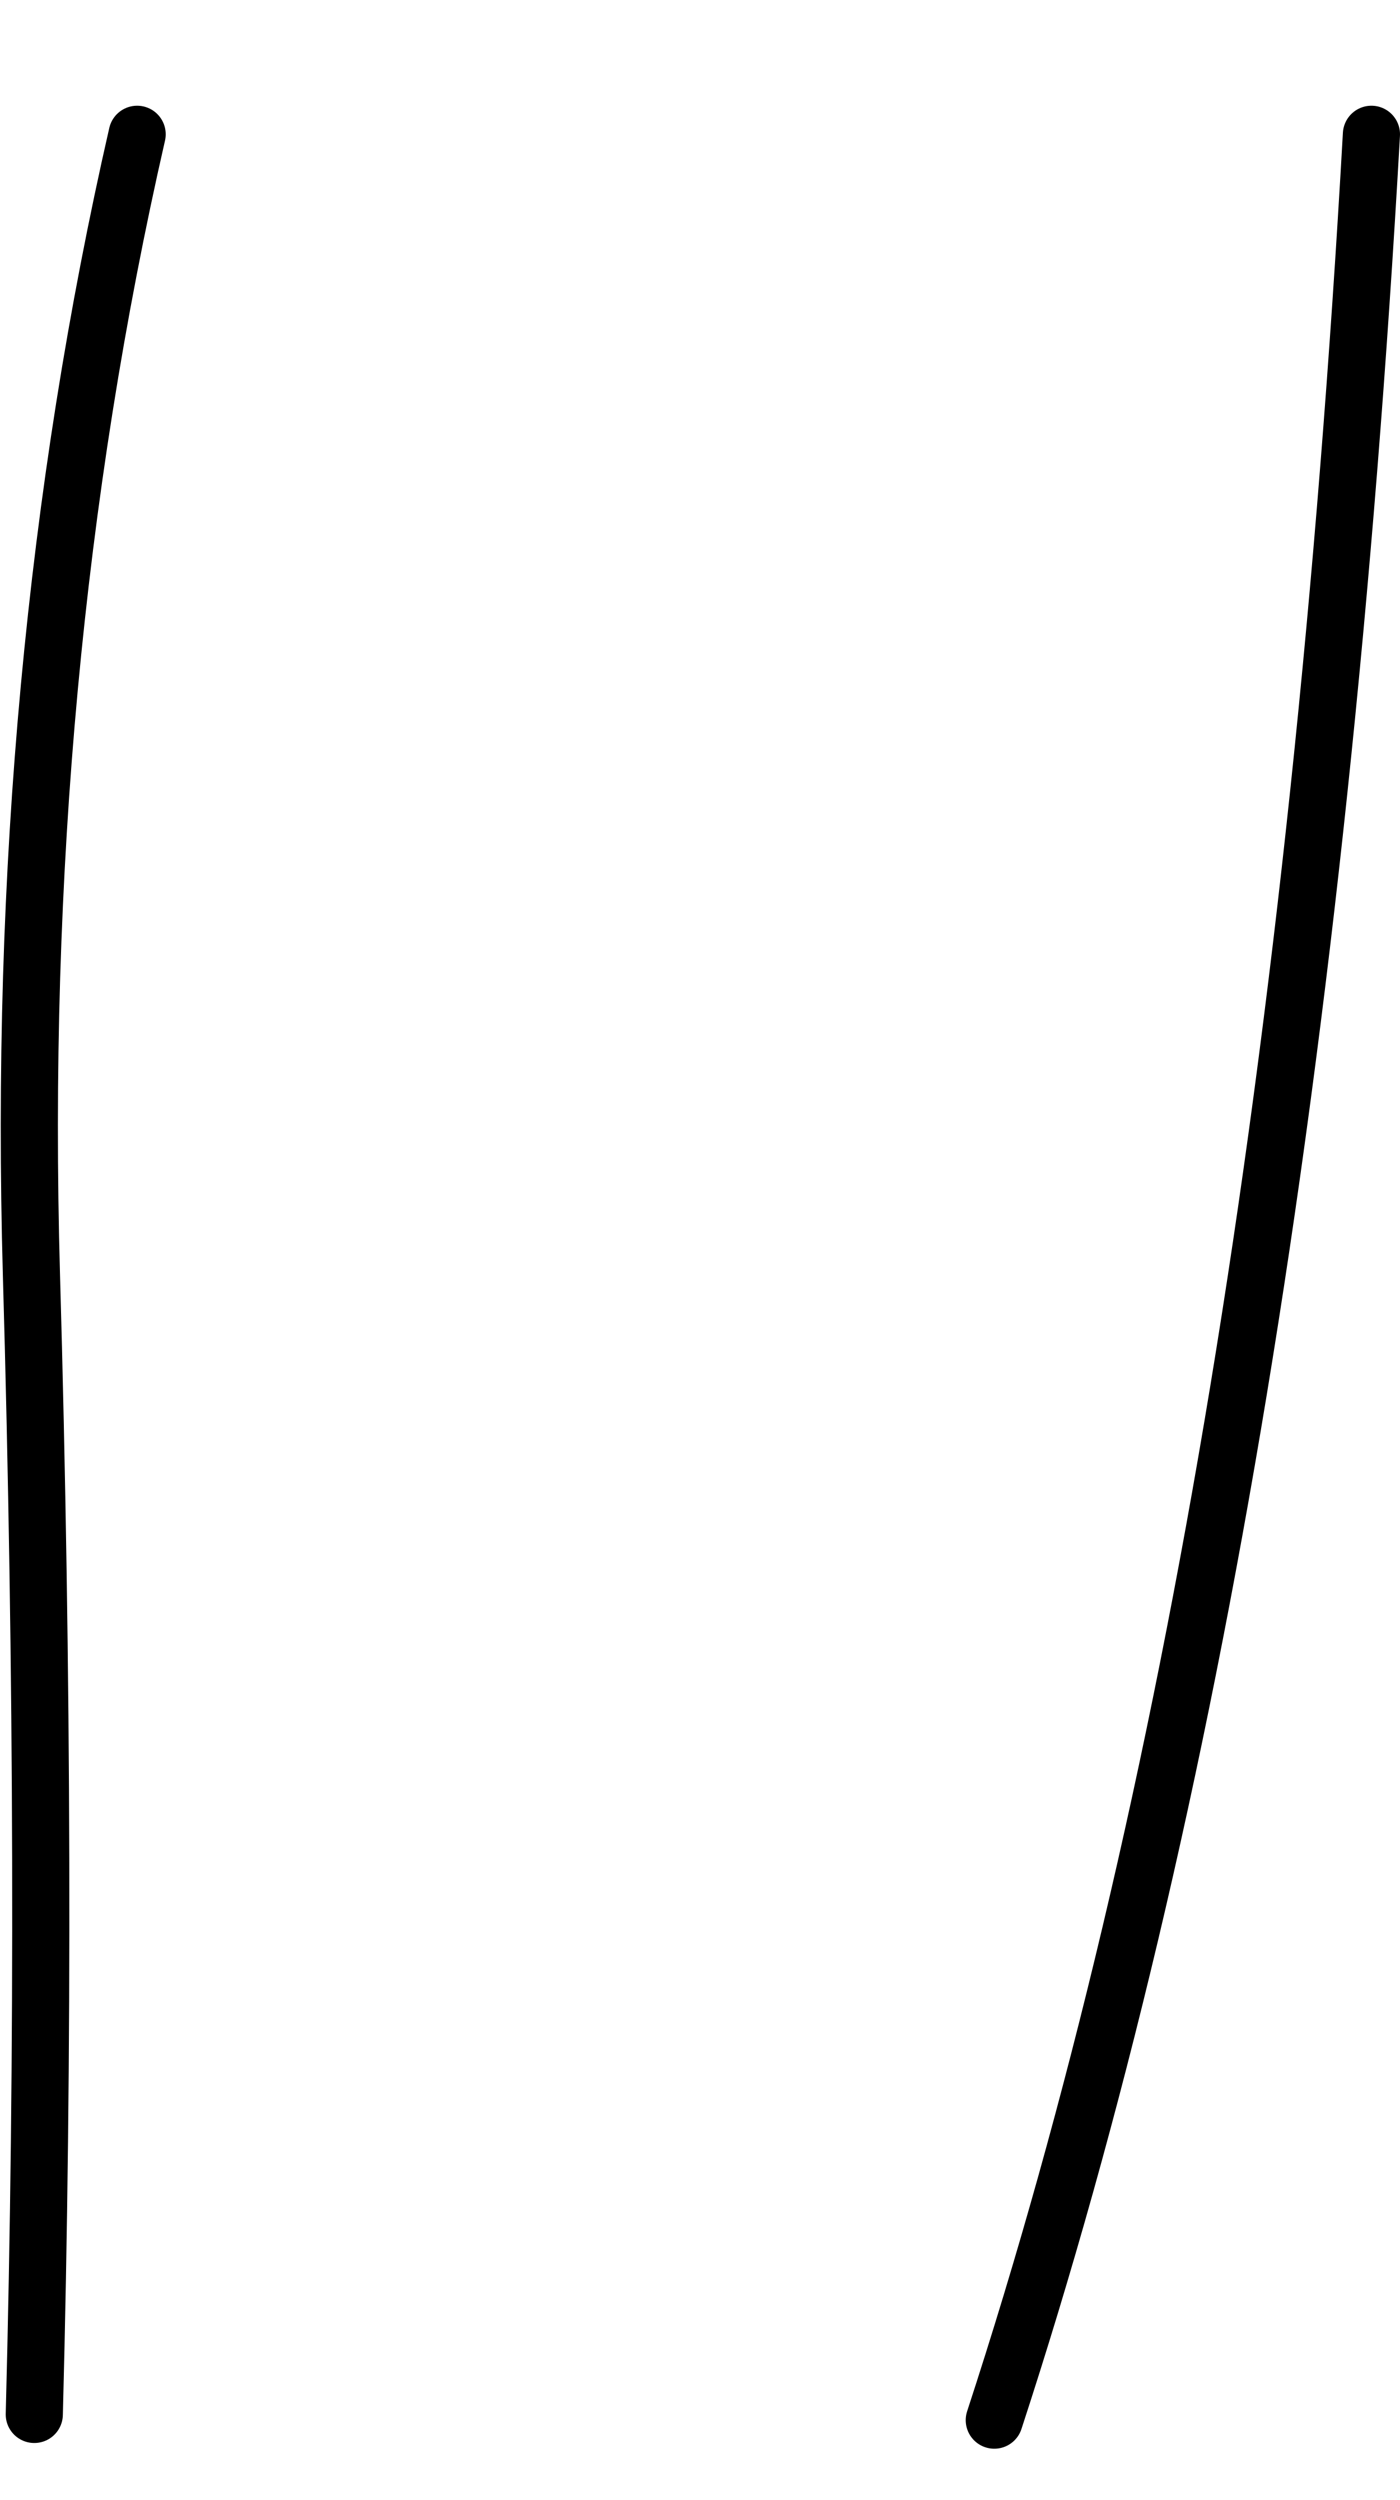 <?xml version="1.0" encoding="UTF-8" standalone="no"?>
<svg xmlns:xlink="http://www.w3.org/1999/xlink" height="43.75px" width="24.5px" xmlns="http://www.w3.org/2000/svg">
  <g transform="matrix(1.0, 0.0, 0.0, 1.0, 9.85, 13.3)">
    <path d="M14.15 -10.95 Q12.8 13.0 7.55 29.05 -1.7 31.85 -9.25 28.95 -9.0 19.5 -9.3 9.0 -9.6 -1.55 -7.45 -10.95 3.25 -15.6 14.15 -10.95" fill="#ffffff" fill-opacity="0.0" fill-rule="evenodd" stroke="none"/>
    <path d="M7.55 29.05 Q12.8 13.0 14.15 -10.95 M-7.45 -10.95 Q-9.6 -1.55 -9.3 9.0 -9.0 19.5 -9.25 28.95" fill="none" stroke="#000000" stroke-linecap="round" stroke-linejoin="round" stroke-width="1.0"/>
  </g>
</svg>
